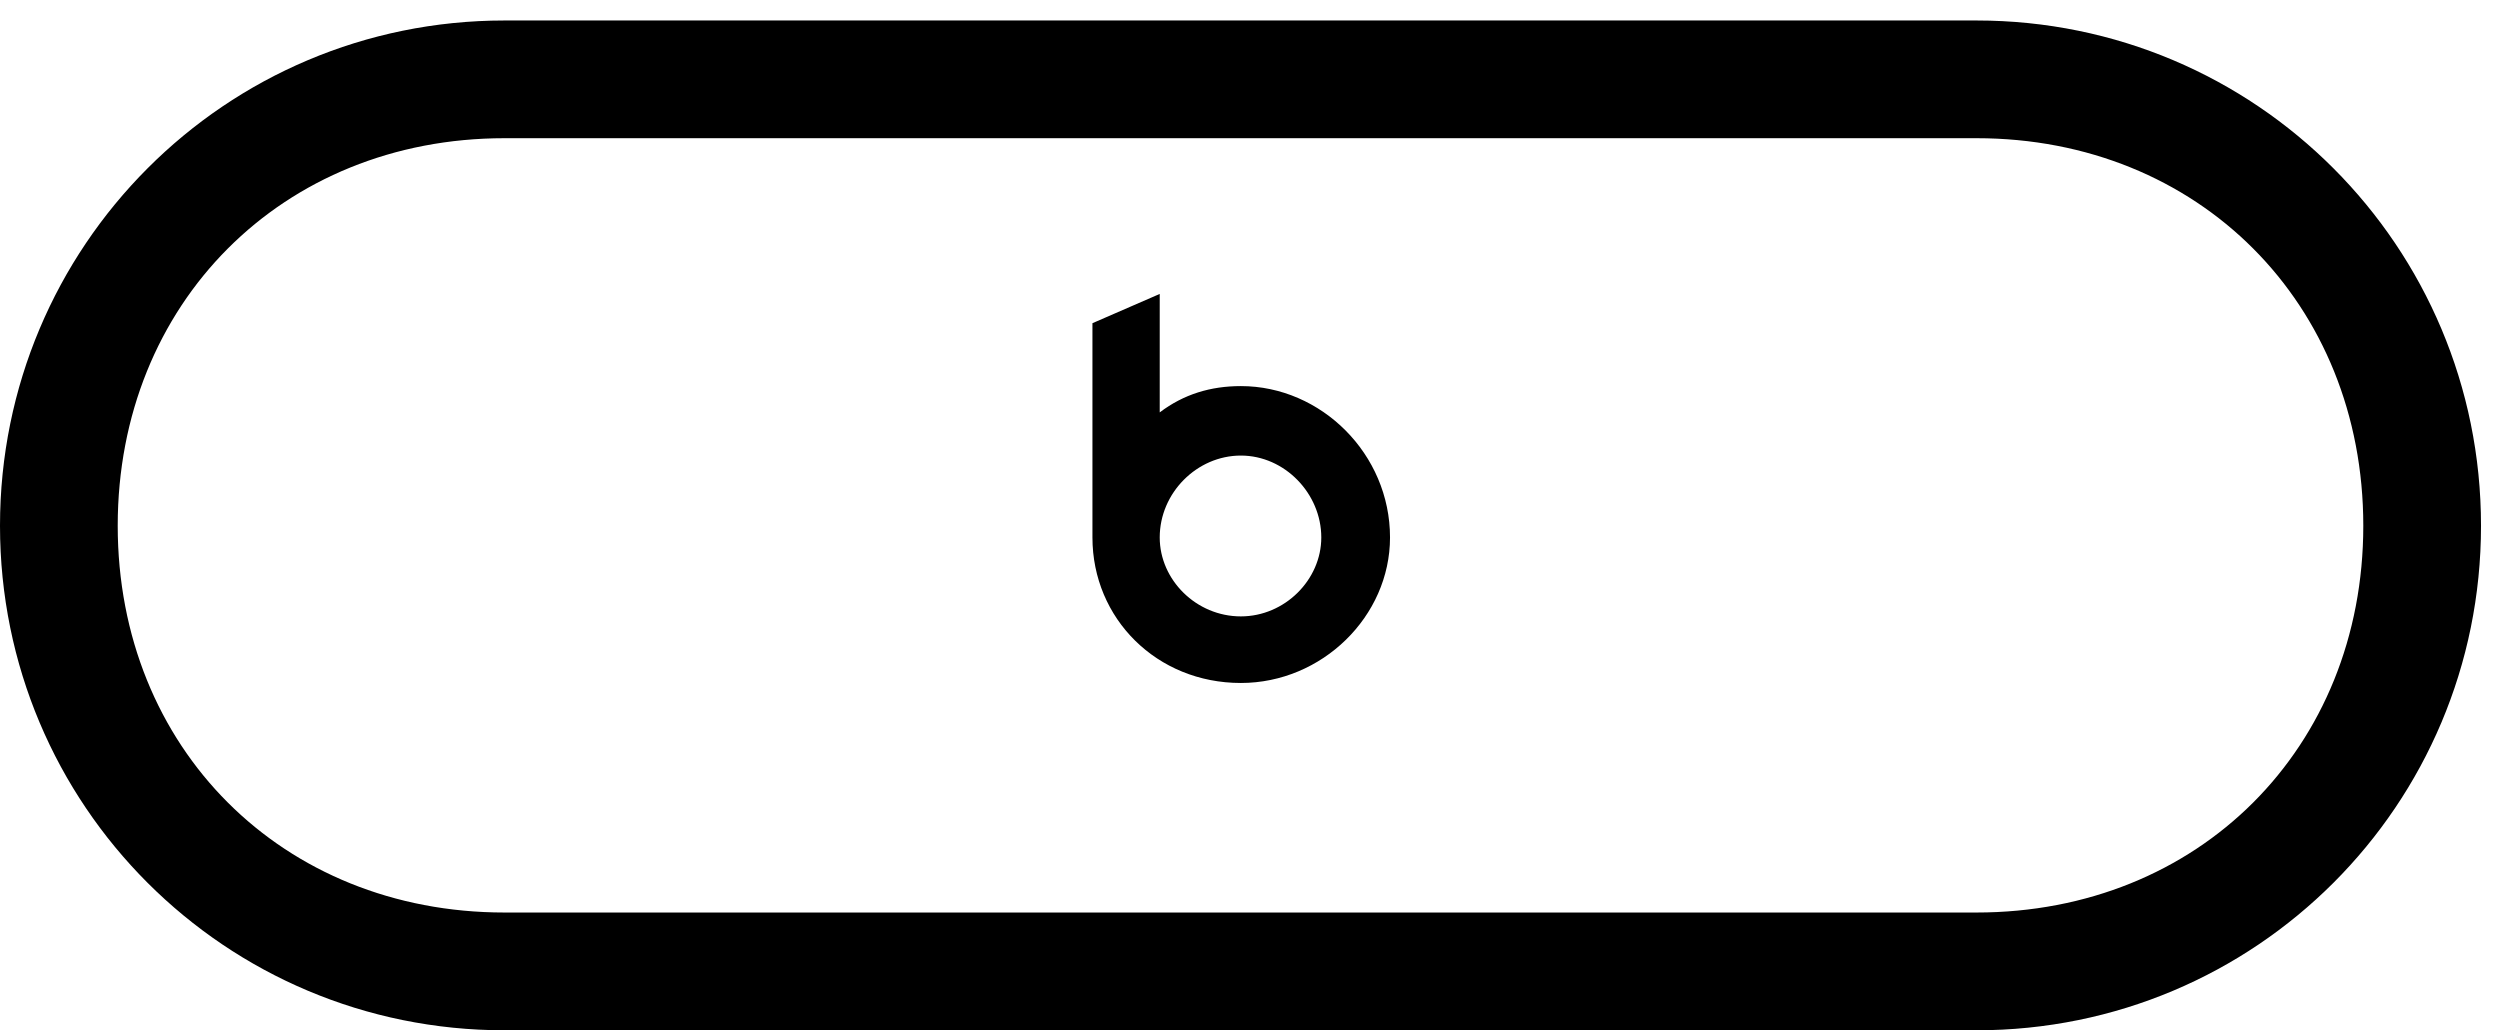 <svg version="1.1" xmlns="http://www.w3.org/2000/svg" xmlns:xlink="http://www.w3.org/1999/xlink" viewBox="0 0 46.744 19.264">
 <g>
  
  <path d="M9.434 0.383C4.211 0.383 0 4.607 0 9.83C0 15.053 4.211 19.264 9.434 19.264L36.955 19.264C42.178 19.264 46.389 15.053 46.389 9.83C46.389 4.607 42.178 0.383 36.955 0.383ZM9.434 2.584L36.955 2.584C41.111 2.584 44.188 5.674 44.188 9.83C44.188 13.986 41.111 17.062 36.955 17.062L9.434 17.062C5.277 17.062 2.201 13.986 2.201 9.83C2.201 5.674 5.277 2.584 9.434 2.584ZM23.201 12.77C24.719 12.77 25.99 11.525 25.99 10.049C25.99 8.49 24.705 7.219 23.201 7.219C22.641 7.219 22.135 7.369 21.684 7.711L21.684 5.496L20.426 6.043L20.426 10.049C20.426 11.566 21.629 12.77 23.201 12.77ZM23.201 11.525C22.367 11.525 21.684 10.842 21.684 10.049C21.684 9.215 22.381 8.518 23.201 8.518C24.021 8.518 24.705 9.229 24.705 10.049C24.705 10.842 24.021 11.525 23.201 11.525Z" style="fill:hsl(0 0 0/0.85)"></path>
 </g>
</svg>